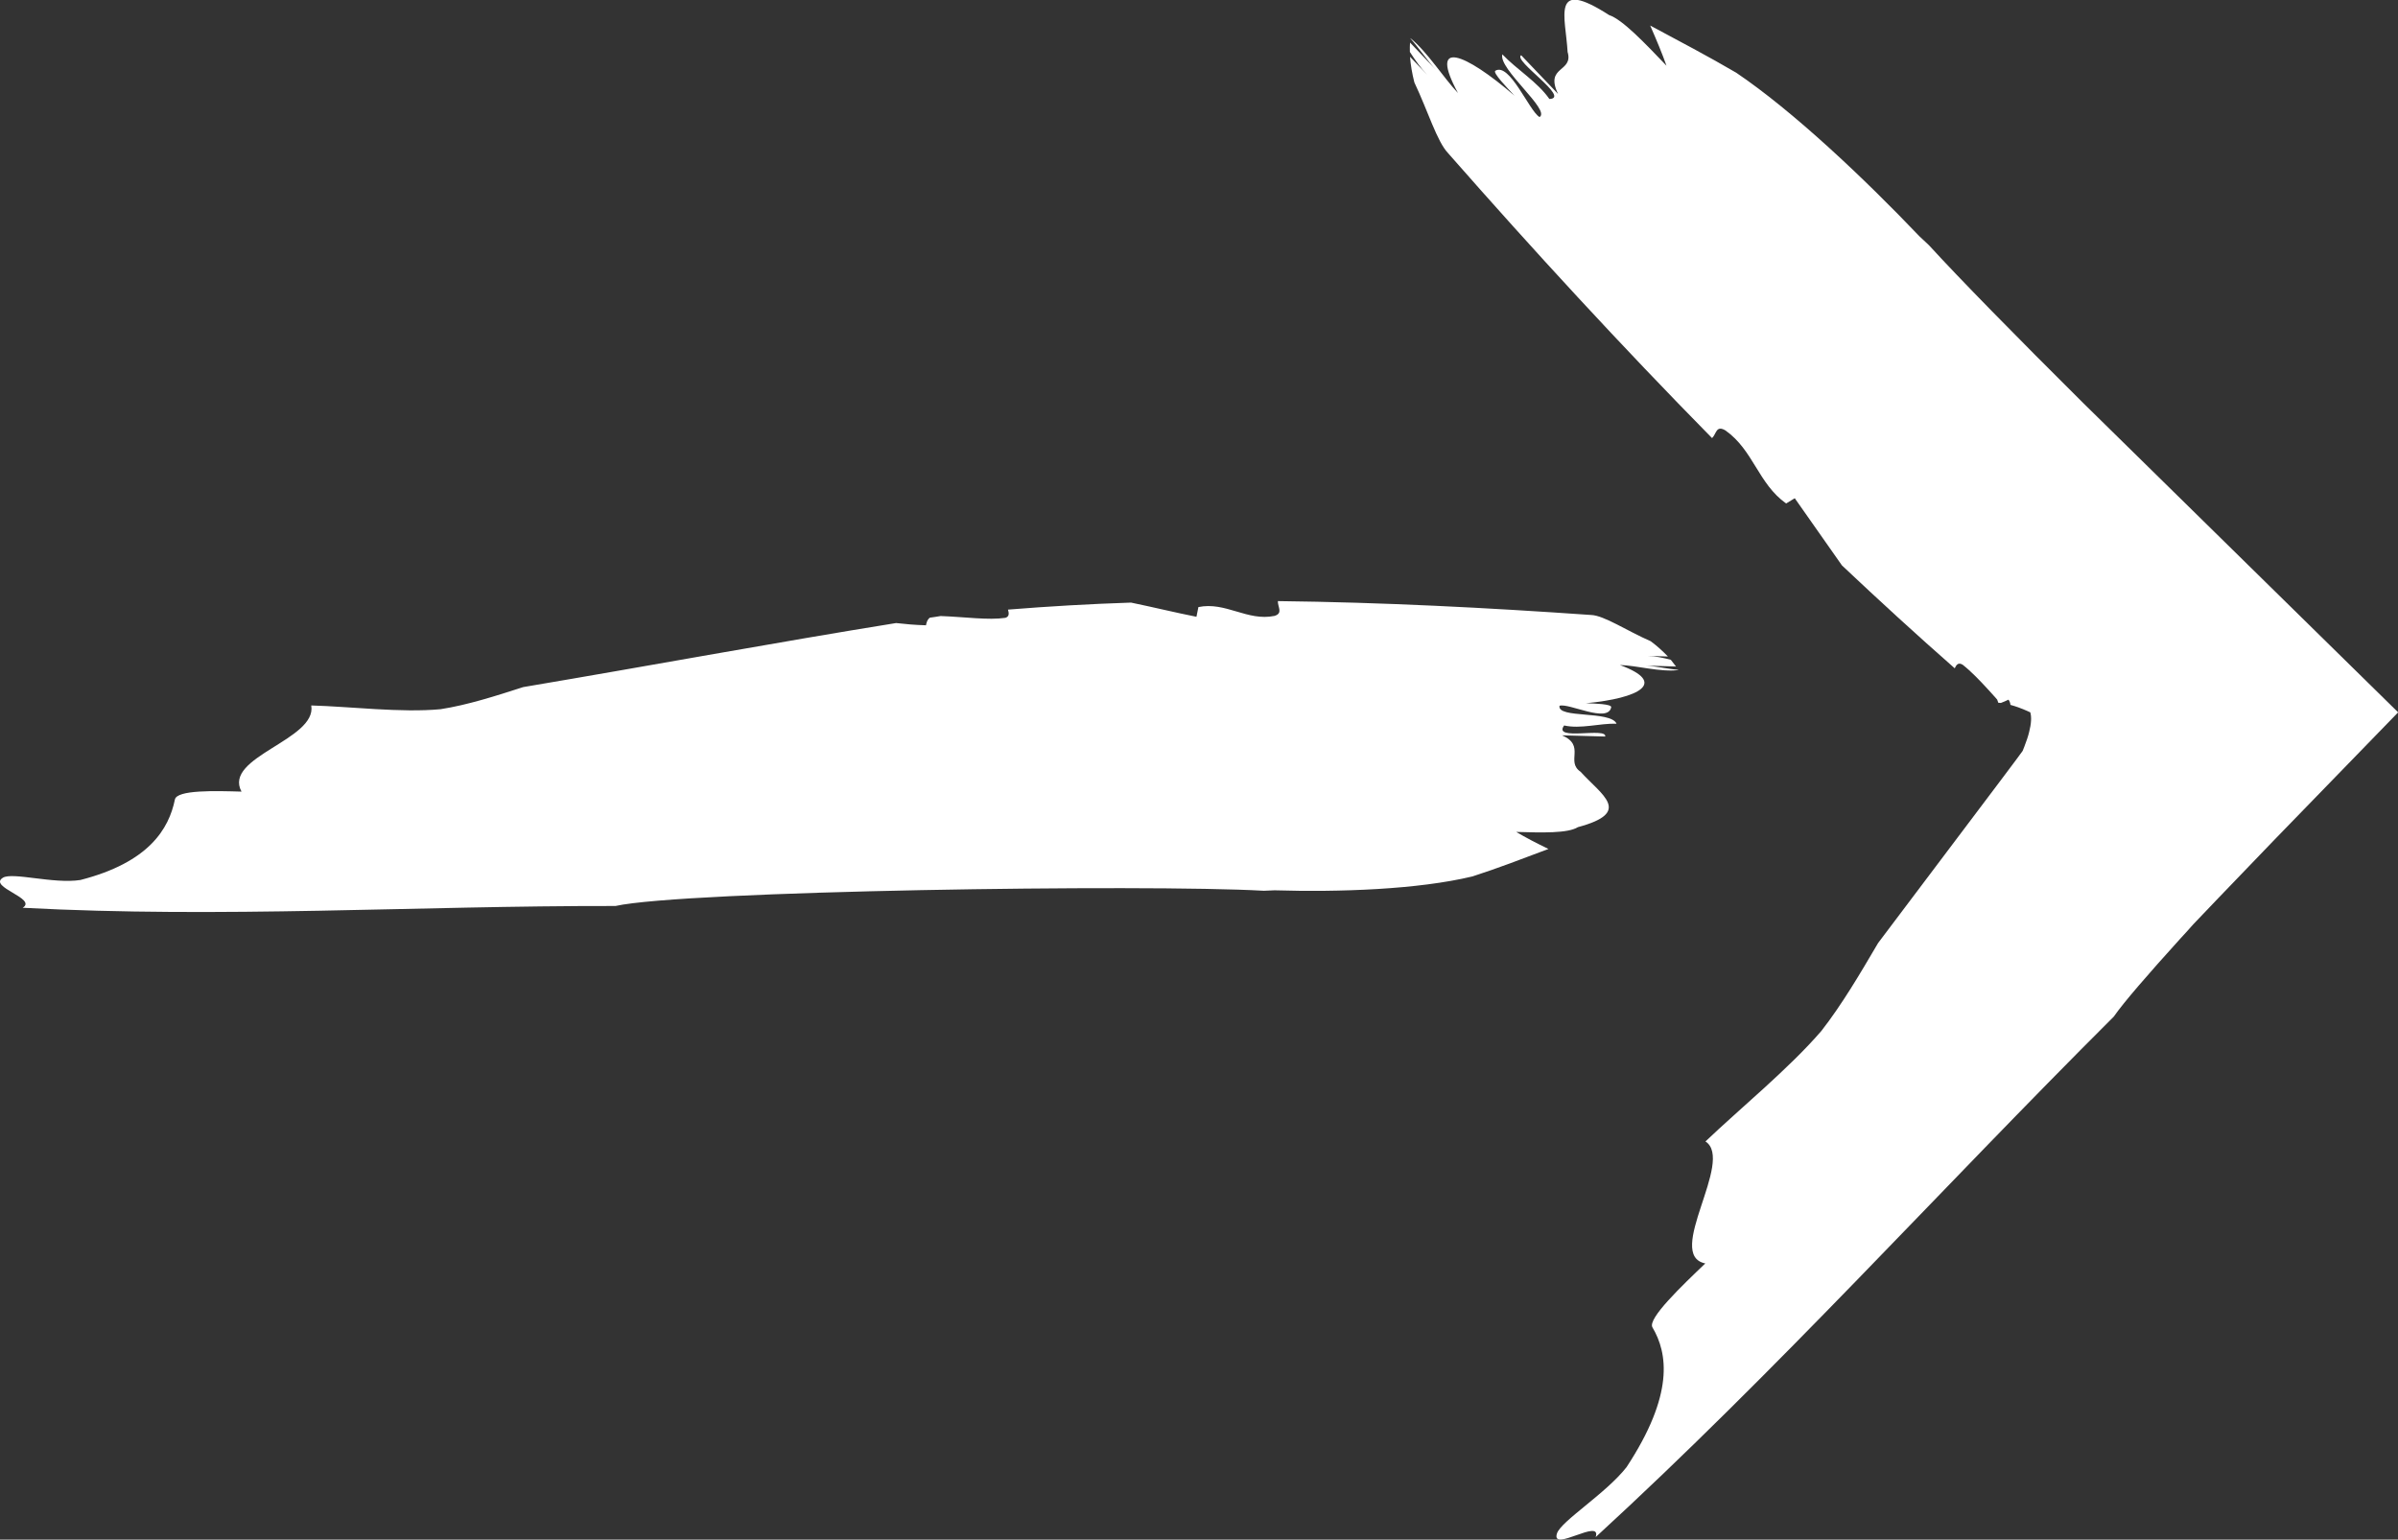 <?xml version="1.0" encoding="utf-8"?>
<!-- Generator: Adobe Illustrator 24.2.1, SVG Export Plug-In . SVG Version: 6.00 Build 0)  -->
<svg version="1.1" id="Layer_1" xmlns="http://www.w3.org/2000/svg" xmlns:xlink="http://www.w3.org/1999/xlink" x="0px" y="0px"
	 viewBox="0 0 160.56 103.12" style="enable-background:new 0 0 160.56 103.12;" xml:space="preserve">
<rect x="0" y="0" width="160.56" height="103.12" fill="#333333" stroke="none"/>
<style type="text/css">
	.st0{fill:#FFFFFF;}
</style>
<g>
	<path class="st0" d="M114.63,29.34c0.3-0.27,0.26-0.89,0.9-0.51c1.87,1.32,2.19,3.56,4.06,4.89l0.58-0.35
		c1.02,1.45,2.08,2.96,3.16,4.5c2.49,2.35,5,4.65,7.55,6.89c0.11-0.23,0.23-0.42,0.53-0.24c0.56,0.44,1.14,1.04,1.76,1.72
		c0.15,0.17,0.31,0.35,0.47,0.52c0.11,0.12,0.07,0.09,0.09,0.11l0.01,0.04c0.02,0.06,0.04,0.12,0.06,0.16l0.17,0.01
		c0.15-0.05,0.37-0.15,0.51-0.22c0.09,0.12,0.12,0.24,0.13,0.35c0.37,0.1,0.81,0.26,1.33,0.5c0.09,0.31,0.07,0.75-0.08,1.33
		c-0.07,0.29-0.18,0.61-0.32,0.97l-0.11,0.28l-0.47,0.64l-0.99,1.32c-2.66,3.53-5.4,7.16-8.22,10.91c-1.21,2.06-2.42,4.12-3.8,5.89
		c-2.16,2.51-5.43,5.18-7.76,7.4c1.98,1.28-2.77,7.62-0.01,8.17c-1.55,1.48-3.88,3.7-3.54,4.28c1.03,1.74,1.46,4.5-1.73,9.36
		c-1.38,1.77-4.38,3.61-4.66,4.44c-0.43,1.32,3.02-1.07,2.59,0.25c12.21-11.21,22.88-23.08,34.69-34.86
		c0.66-0.95,2.27-2.81,4.47-5.24c0.28-0.3,0.56-0.61,0.85-0.94c0.55-0.57,1.11-1.16,1.68-1.76c1.2-1.25,2.46-2.56,3.77-3.92
		c2.6-2.67,5.38-5.54,8.27-8.52c-6.82-6.7-14.4-14.15-21.04-20.67c-4.54-4.51-8.38-8.43-10.37-10.61l-0.65-0.61
		c-3.7-3.88-8.43-8.36-12.26-10.95c-1.86-1.09-3.82-2.12-5.76-3.16c0.42,0.96,0.8,1.87,1.09,2.69c-1.48-1.55-2.96-3.1-3.84-3.39
		c-3.93-2.53-2.91,0.11-2.78,2.47c0.41,1.38-1.55,0.92-0.64,2.81c-0.98-1.03-1.48-1.55-2.47-2.59c-0.58,0.35,3.35,2.88,1.89,2.93
		c-0.8-1.15-2.17-1.96-3.15-2.99c-0.28,0.98,3.26,3.74,2.49,4.2c-0.69-0.4-2-3.68-2.96-3.1c-0.19,0.12,0.79,1.15,1.29,1.67
		c-3.35-2.88-5.79-3.86-3.79-0.18c-0.96-1.01-2.03-2.73-3.18-3.67c0,0.01,0,0.01,0,0.02c0.49,0.55,1.23,1.6,1.7,2.09l-1.73-1.82
		c-0.01,0.2-0.02,0.41-0.01,0.63c0.35,0.54,0.71,1.06,1.16,1.53l-1.15-1.21c0.04,0.54,0.14,1.13,0.29,1.72
		c0.9,1.9,1.52,3.97,2.26,4.74C102.68,16.78,108.57,23.18,114.63,29.34z"/>
</g>
<g>
	<path class="st0" d="M85.56,40.26c-0.01,0.4,0.36,0.81-0.22,0.99c-1.82,0.38-3.28-0.97-5.1-0.59c-0.04,0.22-0.09,0.43-0.13,0.65
		c-1.41-0.28-2.88-0.64-4.38-0.95c-2.76,0.09-5.51,0.25-8.24,0.47c0.07,0.24,0.1,0.46-0.17,0.55c-1.14,0.17-2.71-0.06-4.34-0.12
		c-0.24,0.04-0.48,0.08-0.72,0.11c-0.19,0.14-0.23,0.37-0.26,0.51c-0.74-0.02-1.39-0.08-2-0.15c-8.01,1.29-16.15,2.8-24.97,4.29
		c-1.86,0.6-3.73,1.2-5.53,1.48c-2.66,0.25-6.06-0.18-8.66-0.25c0.4,2.31-5.93,3.44-4.67,5.77c-1.73-0.05-4.33-0.13-4.46,0.53
		c-0.4,1.96-1.73,4.21-6.33,5.39c-1.8,0.28-4.56-0.55-5.19-0.15c-1,0.63,2.33,1.38,1.33,2.01c13.37,0.71,26.24-0.14,39.69-0.12
		c4.58-1.02,35.48-1.47,43.41-1.02c0.24-0.01,0.48-0.02,0.72-0.03c4.33,0.13,9.59-0.05,13.25-0.93c1.68-0.54,3.39-1.2,5.09-1.84
		c-0.79-0.38-1.52-0.76-2.16-1.14c1.73,0.05,3.46,0.1,4.13-0.32c3.69-0.99,1.6-2.14,0.18-3.71c-1.02-0.69,0.36-1.74-1.24-2.44
		c1.15,0.03,1.73,0.05,2.89,0.08c0.13-0.65-3.55,0.33-2.75-0.74c1.11,0.25,2.35-0.15,3.51-0.12c-0.4-0.89-3.99-0.33-3.82-1.2
		c0.62-0.2,3.24,1.19,3.46,0.1c0.04-0.22-1.11-0.25-1.69-0.27c3.55-0.33,5.51-1.37,2.27-2.56c1.13,0.03,2.72,0.49,3.91,0.34
		c0-0.01-0.01-0.01-0.01-0.02c-0.59-0.04-1.62-0.26-2.17-0.28c0.67,0.02,1.35,0.04,2.03,0.06c-0.11-0.15-0.23-0.3-0.35-0.45
		c-0.5-0.13-1.01-0.24-1.54-0.26c0.45,0.01,0.9,0.03,1.35,0.04c-0.34-0.35-0.72-0.7-1.15-1.02c-1.6-0.7-3.13-1.73-3.99-1.76
		C99.55,40.7,92.54,40.34,85.56,40.26z"/>
</g>
</svg>
